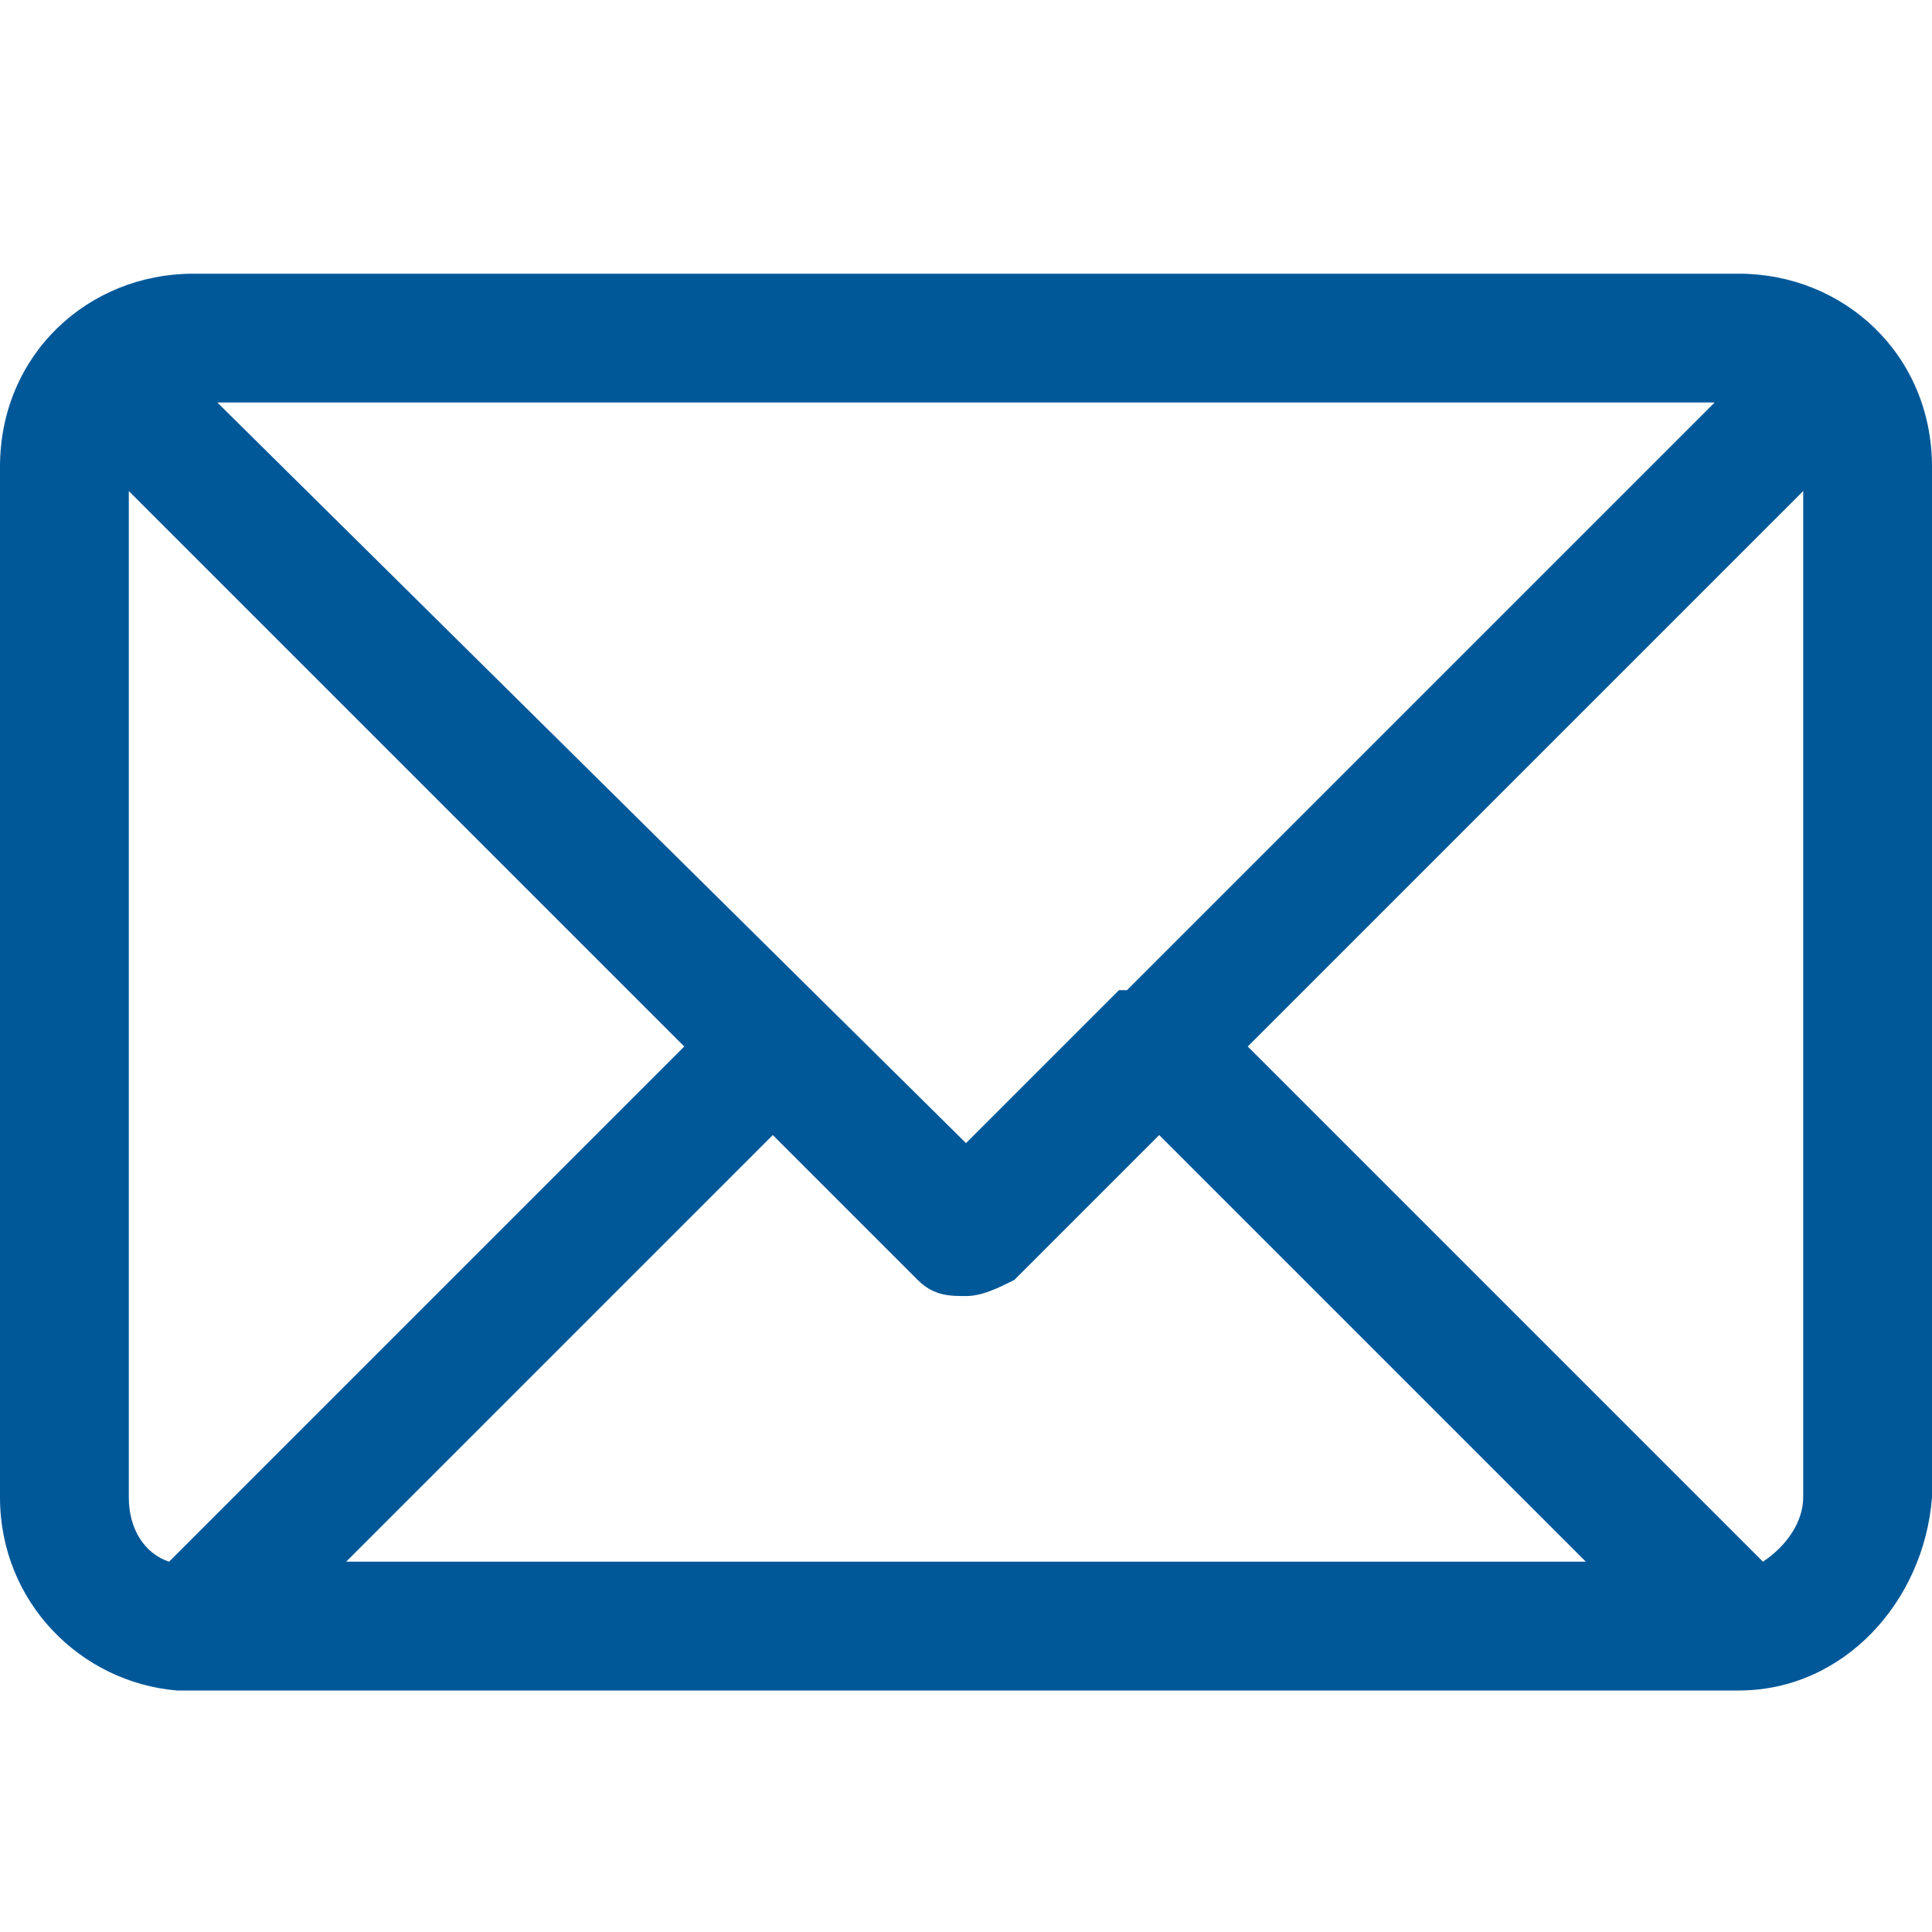 <svg fill="#005899" version="1.1" xmlns="http://www.w3.org/2000/svg" viewBox="0 0 24 24" width="24" height="24" xml:space="preserve">
	<path d="M21.6,3.4H2.4C1.1,3.4,0,4.4,0,5.8v12.8c0,1.3,1,2.3,2.2,2.4c0.1,0,0.1,0,0.2,0h19.2c1.3,0,2.3-1.1,2.4-2.4
		V5.8C24,4.4,22.9,3.4,21.6,3.4z M21.3,5l-7.3,7.3c0,0,0,0-0.1,0l-0.1,0.1L12,14.2L2.7,5H21.3z M1.6,6.1L8.5,13l-6.4,6.4
		c-0.3-0.1-0.5-0.4-0.5-0.8V6.1z M4.3,19.4l5.3-5.3l1.8,1.8c0.2,0.2,0.4,0.2,0.6,0.2c0.2,0,0.4-0.1,0.6-0.2l1.8-1.8l5.3,5.3H4.3z
		 M22.4,18.6c0,0.3-0.2,0.6-0.5,0.8L15.5,13l6.9-6.9V18.6z"/>
</svg>

